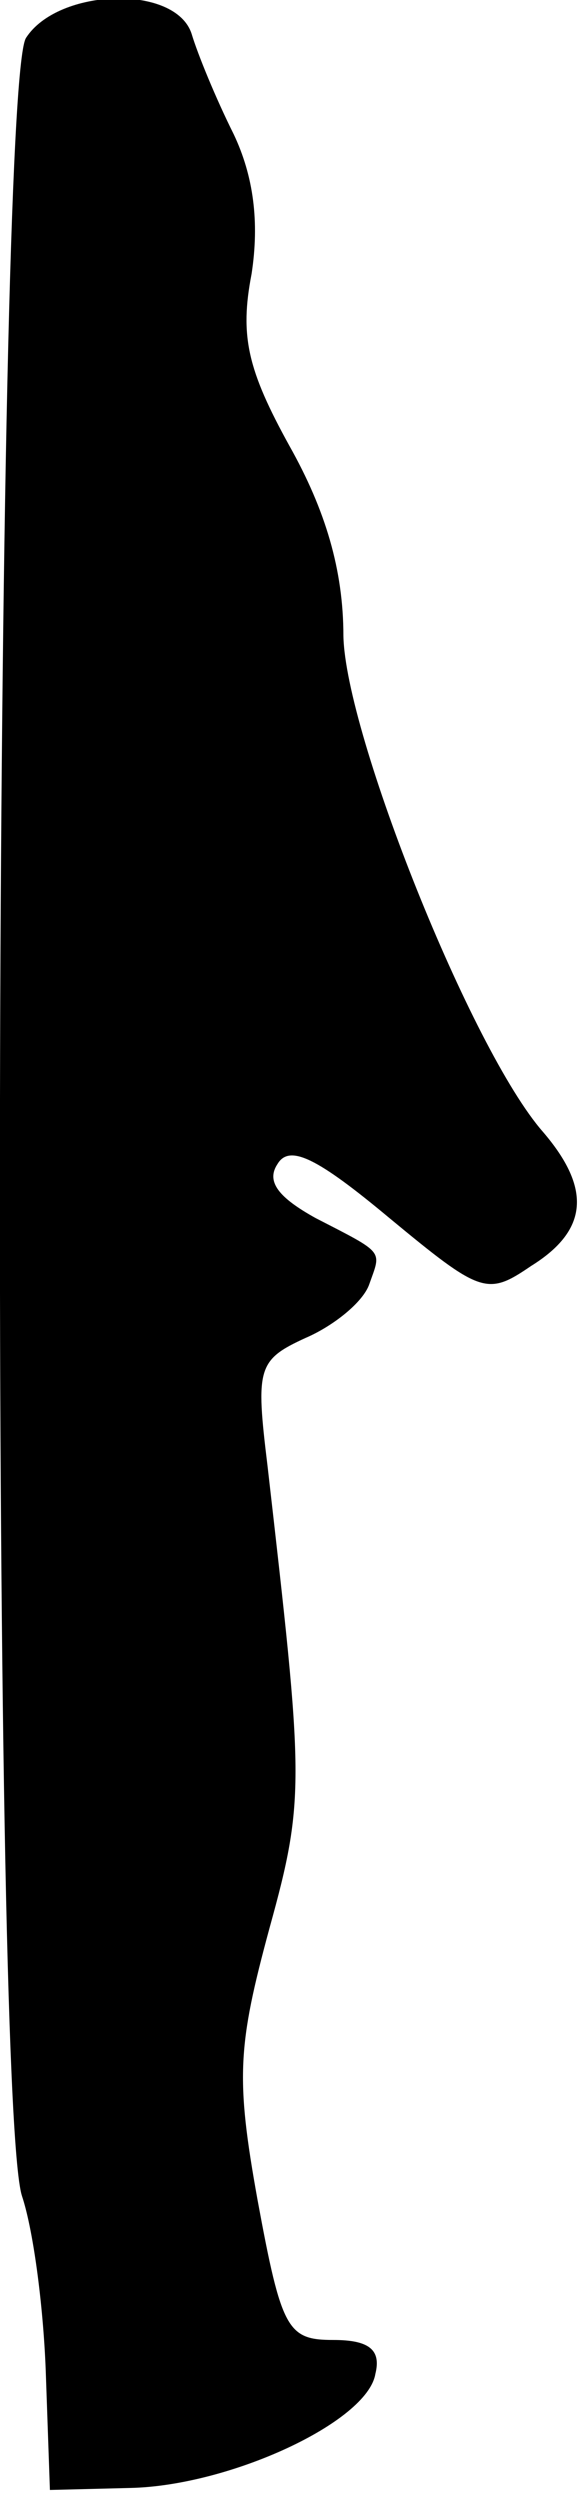 <?xml version="1.0" standalone="no"?>
<!DOCTYPE svg PUBLIC "-//W3C//DTD SVG 20010904//EN"
 "http://www.w3.org/TR/2001/REC-SVG-20010904/DTD/svg10.dtd">
<svg version="1.0" xmlns="http://www.w3.org/2000/svg"
 width="29pt" height="125pt" viewBox="0 0 29 125"
 preserveAspectRatio="xMidYMid meet">
<g transform="translate(0,125) scale(0.1,-0.1)"
fill="#000000" stroke="none">
<path fill="#000000" stroke="none" d="M13 1231 c-16 -26 -18 -1029 -2 -1079
6 -18 11 -58 12 -90 l2 -57 40 1 c50 1 119 33 123 57 3 12 -3 17 -21 17 -23 0
-26 5 -38 70 -11 61 -10 77 6 136 18 65 17 74 -1 231 -6 49 -5 53 19 64 14 6
29 18 32 27 6 17 8 15 -27 33 -18 10 -25 18 -19 27 6 10 20 3 56 -27 46 -38
49 -39 71 -24 29 18 30 39 6 67 -36 41 -99 199 -100 248 0 33 -9 63 -27 95
-21 38 -25 55 -19 86 4 26 1 49 -9 70 -9 18 -18 40 -21 50 -8 25 -67 23 -83
-2z"/>
</g>
</svg>
